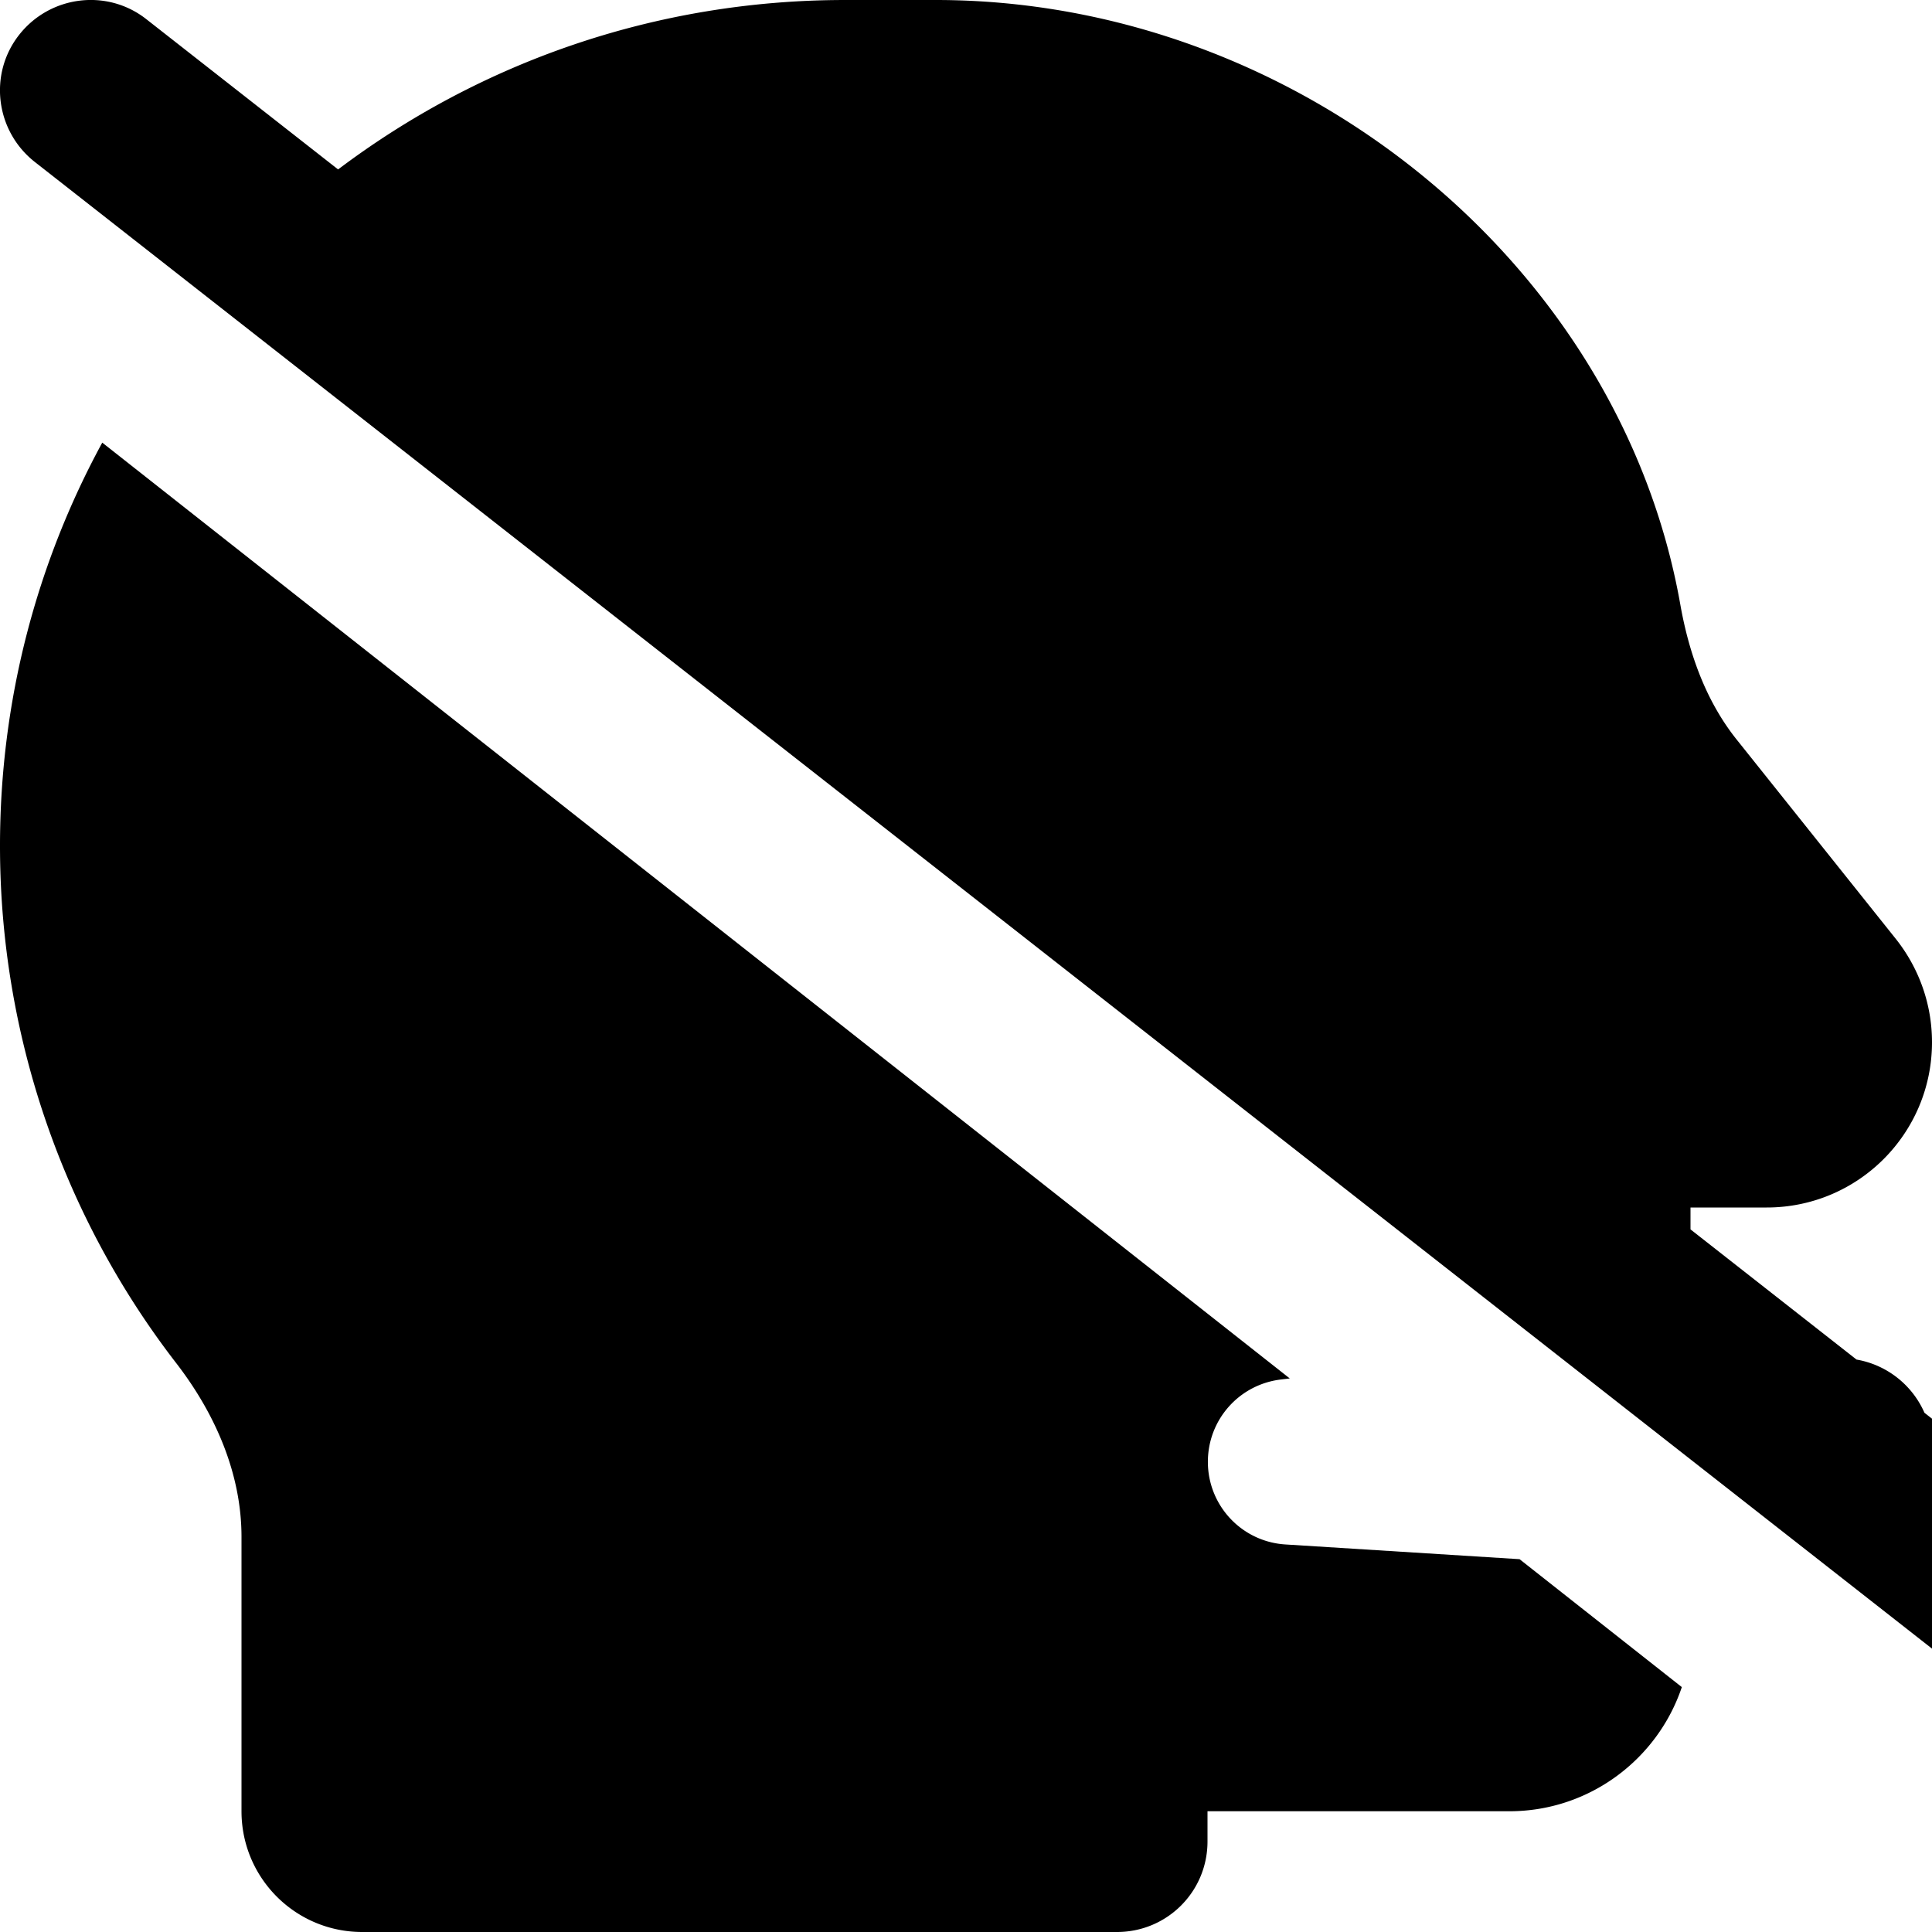 <svg xmlns="http://www.w3.org/2000/svg" version="1.1" viewBox="0 0 512 512" fill="currentColor"><path fill="currentColor" d="m448 325.8l44 34.5c8.1 1.4 14.8 6.8 18 14.1l42.9 33.6c10.6.4 19.5 7.6 22.2 17.4l39.1 30.6c.6 0 1.2-.1 1.8-.1c11.1 0 20.4 7.5 23.2 17.8h-3.9c6.2 8.5 6.4 20.4-.4 29c-8.2 10.4-23.3 12.3-33.7 4.1L9.2 42.9C-1.2 34.7-3.1 19.6 5.1 9.2S28.4-3.1 38.8 5.1l50.8 39.8C127 16.7 173.5 0 224 0h24c95.2 0 181.2 69.3 197.3 160.2c2.3 13 6.8 25.7 15.1 36l42 52.6c6.2 7.8 9.6 17.4 9.6 27.4c0 24.2-19.6 43.8-43.8 43.8H448zM0 224.2c0-38.7 9.8-75.1 27.1-106.9l314.7 248l-2.5.3c-11 1.4-19.2 10.7-19.2 21.8c0 11.6 9 21.2 20.6 21.9l62 3.9l43 33.9c-6.4 19.1-24.5 32.9-45.7 32.9h-80v8c0 13.3-10.7 24-24 24H96c-17.7 0-32-14.3-32-32v-72.7c0-16.7-6.9-32.5-17.1-45.8C16.6 322.4 0 274.1 0 224.2M616 360a24 24 0 1 1 0 48a24 24 0 1 1 0-48m-64-48a24 24 0 1 1 0 48a24 24 0 1 1 0-48m40-24a24 24 0 1 1 48 0a24 24 0 1 1-48 0"/></svg>